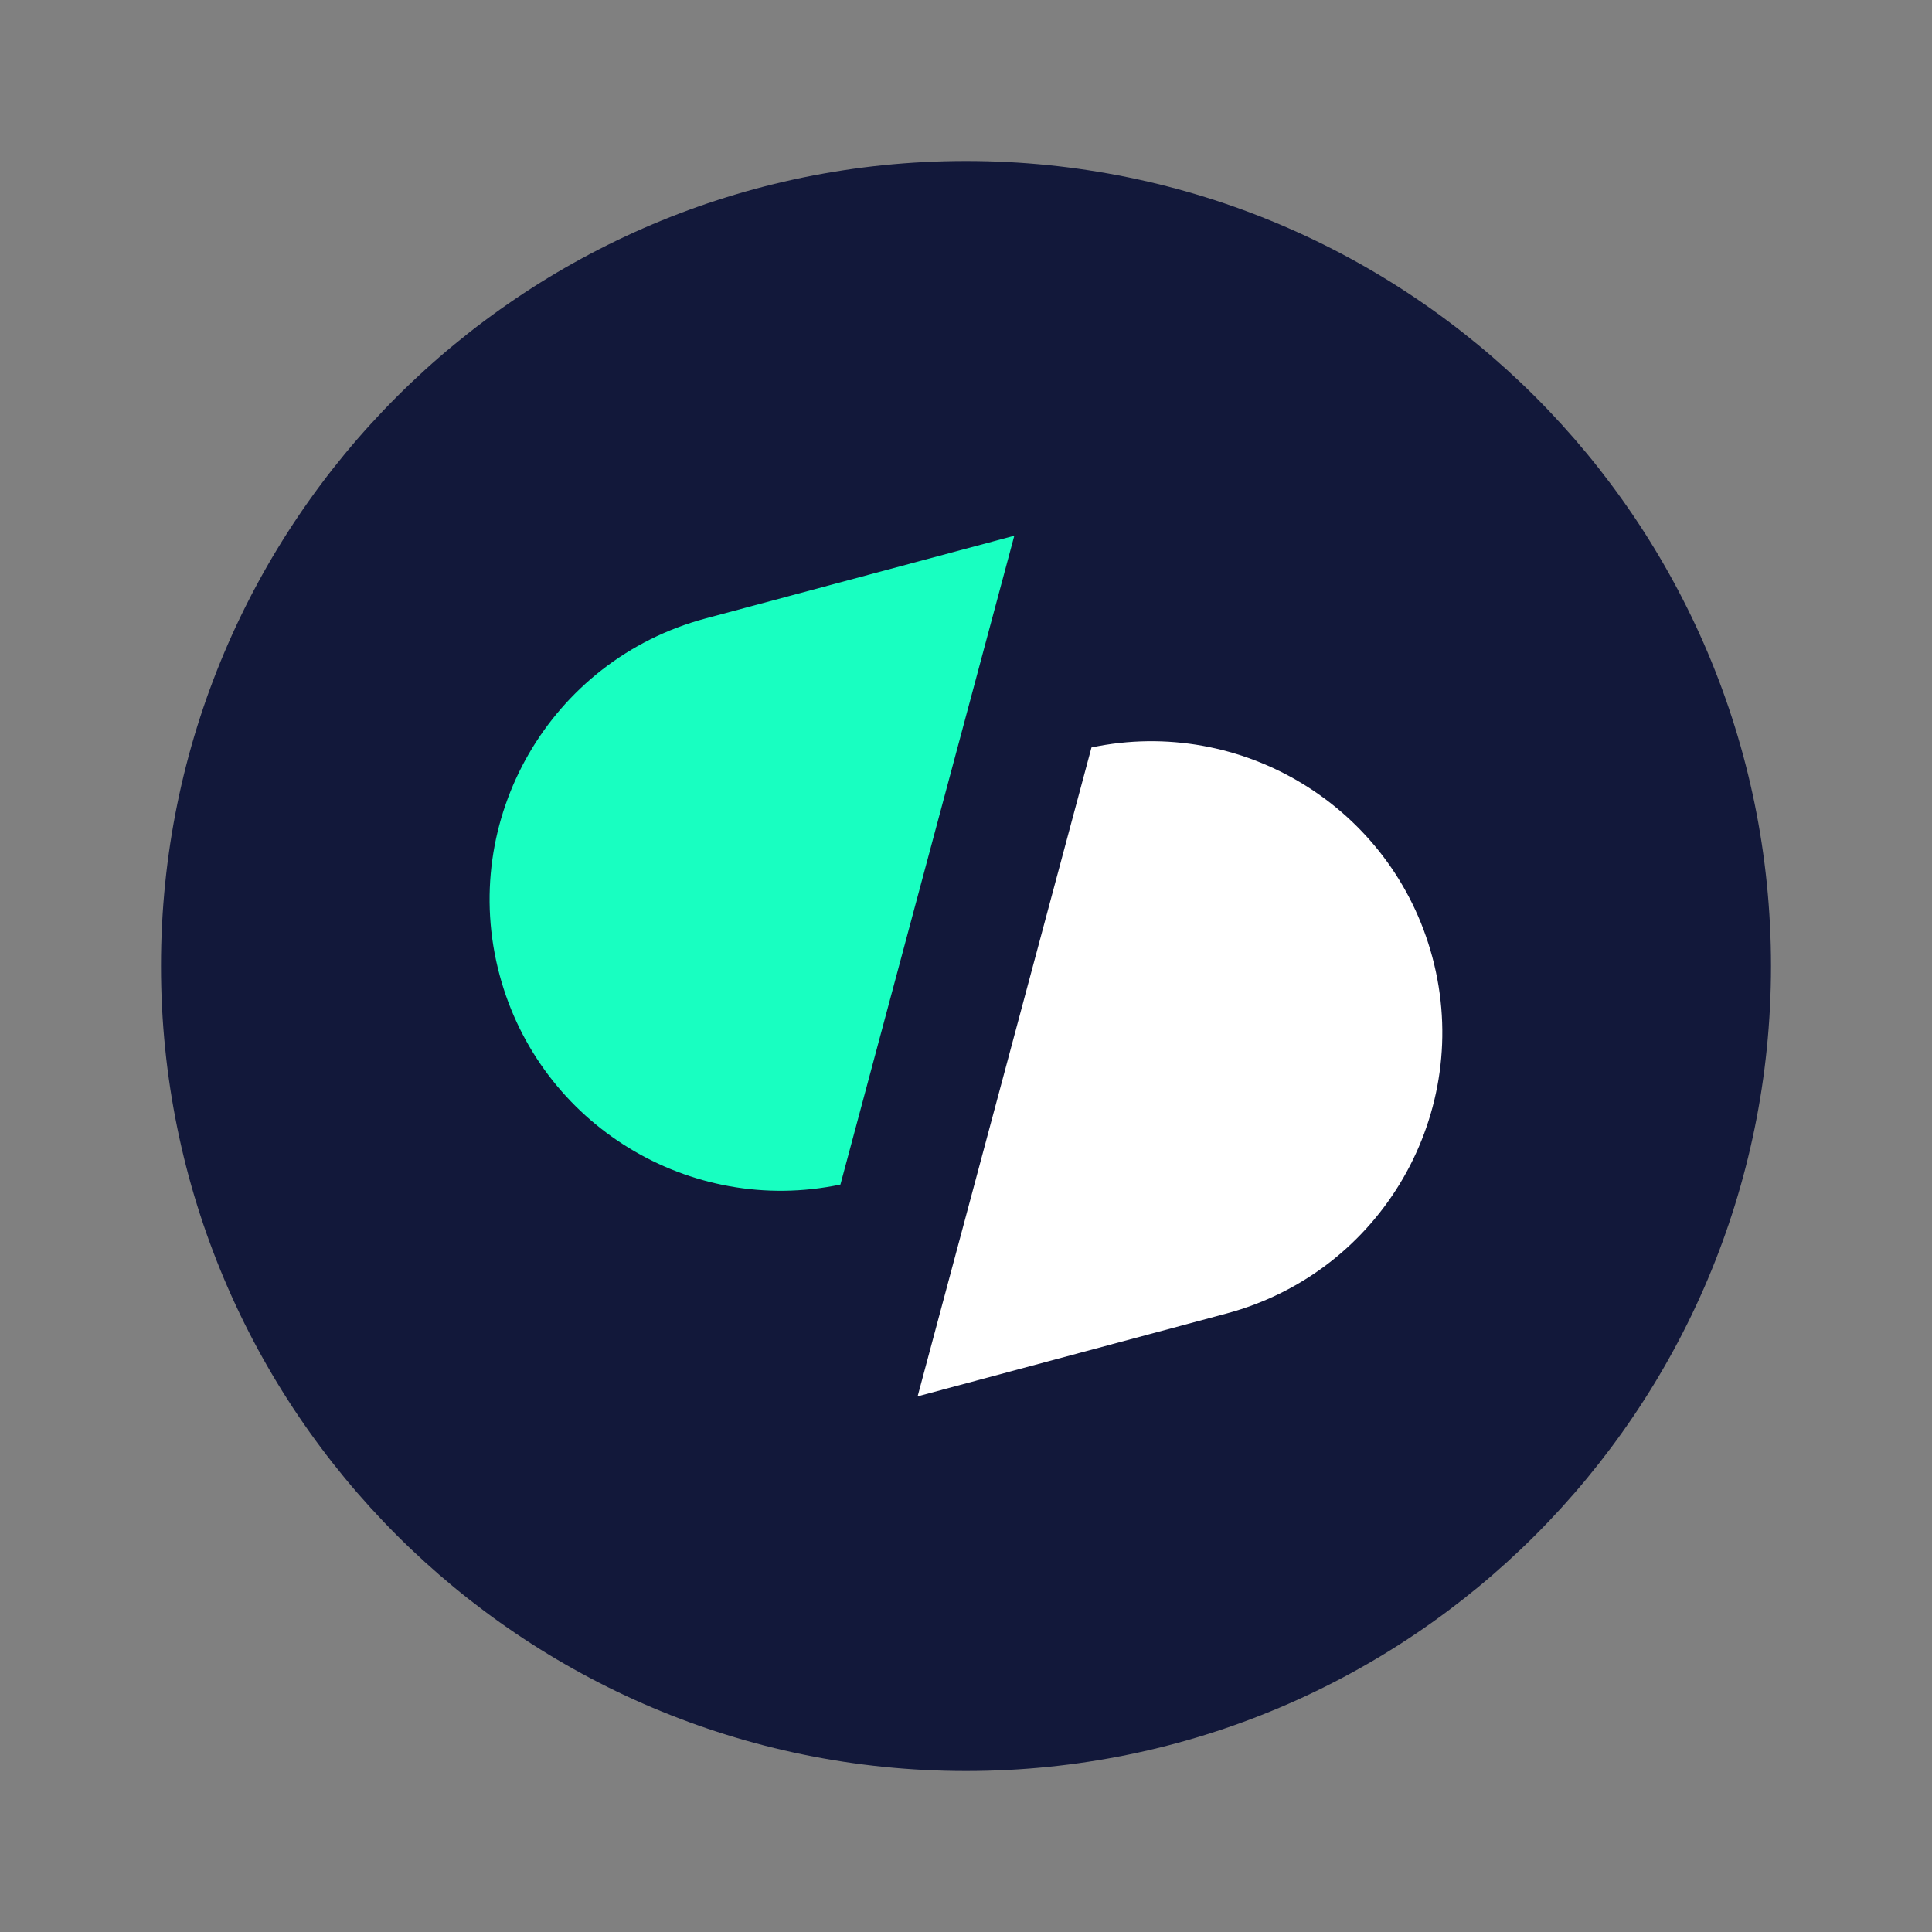 <svg width="24" height="24" viewBox="0 0 24 24" fill="none" xmlns="http://www.w3.org/2000/svg">
<rect x="0" y="0" width="24" height="24" fill="#808080" stroke="none"/>
<path d="M12 22C17.523 22 22 17.523 22 12C22 6.477 17.523 2 12 2C6.477 2 2 6.477 2 12C2 17.523 6.477 22 12 22Z" fill="#12183A"/>
<path fill-rule="evenodd" clip-rule="evenodd" d="M12.6 6.655L10.44 14.715C8.574 15.107 6.706 13.976 6.206 12.111C5.689 10.182 6.834 8.2 8.763 7.683L12.6 6.655Z" fill="#18FFC1"/>
<path fill-rule="evenodd" clip-rule="evenodd" d="M13.559 9.285C15.425 8.893 17.294 10.024 17.793 11.889C18.31 13.818 17.166 15.8 15.236 16.317L11.399 17.346L13.559 9.285Z" fill="white"/>
</svg>

